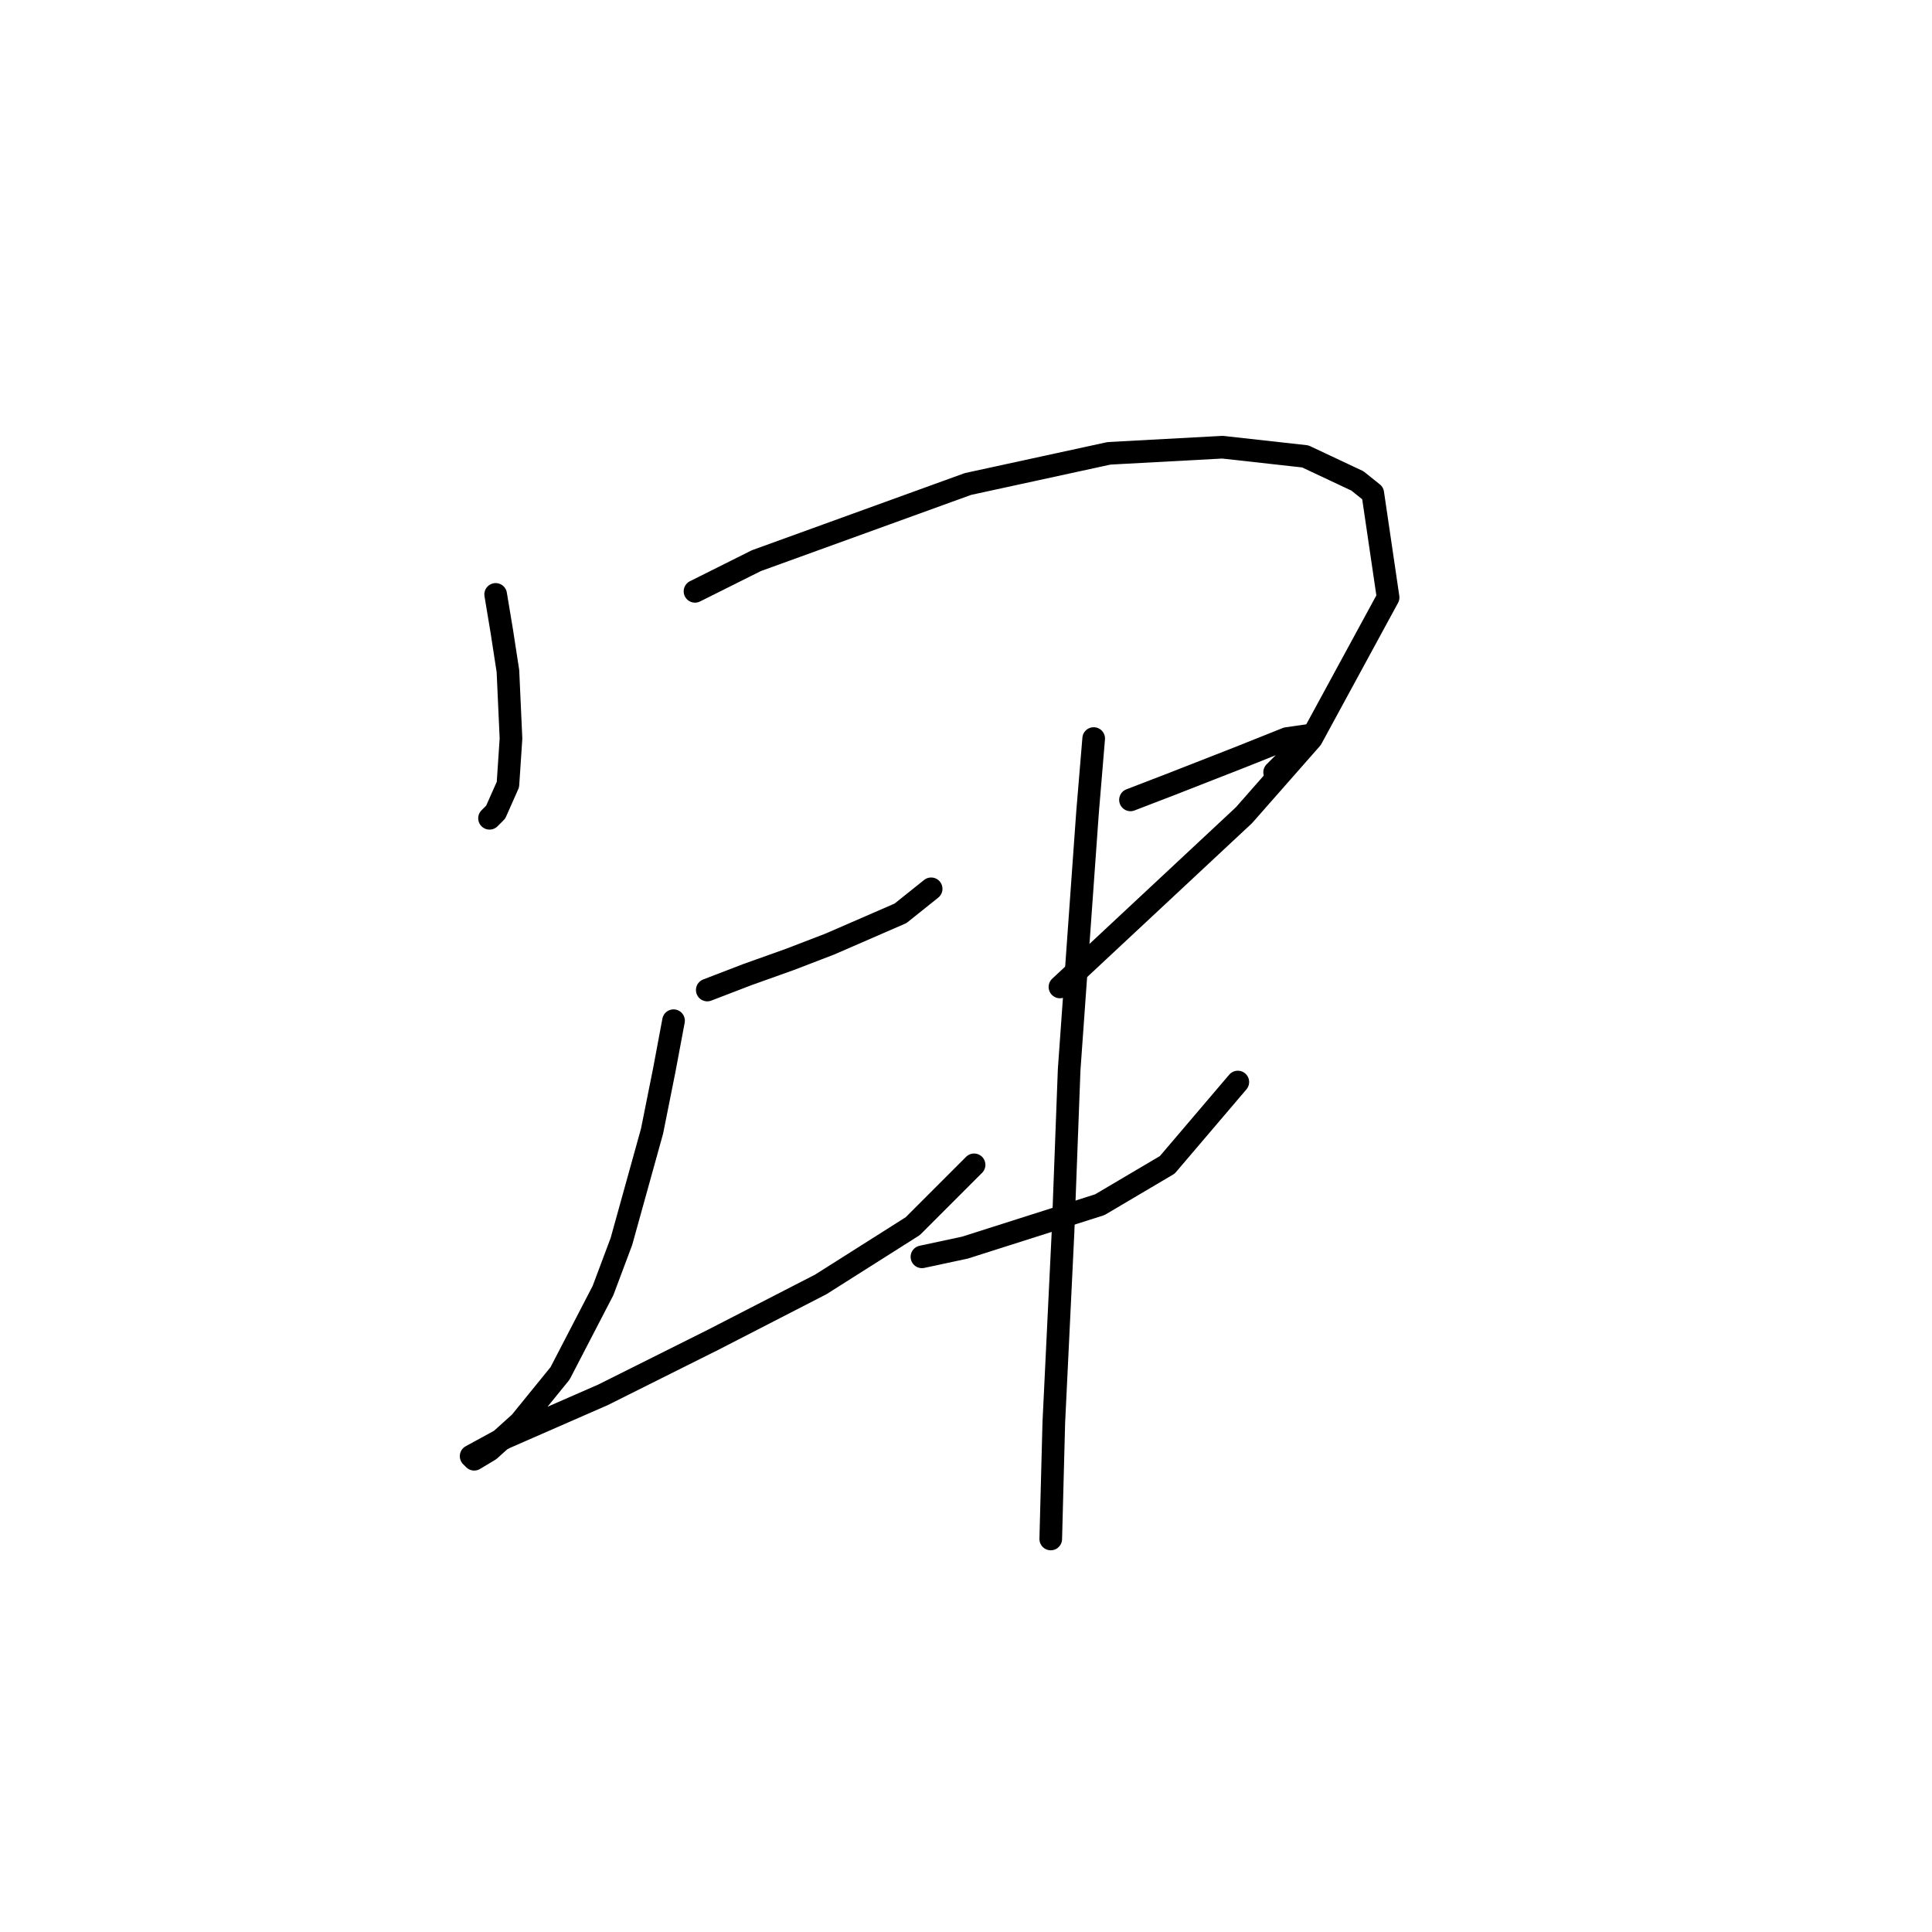<?xml version="1.0" standalone="no"?>
    <svg width="256" height="256" xmlns="http://www.w3.org/2000/svg" version="1.1">
    <polyline stroke="black" stroke-width="3" stroke-linecap="round" fill="transparent" stroke-linejoin="round" points="65.678 78.762 66.49 83.638 67.303 88.921 67.709 97.861 67.303 103.956 65.678 107.614 64.865 108.426 64.865 108.426 " />
        <polyline stroke="black" stroke-width="3" stroke-linecap="round" fill="transparent" stroke-linejoin="round" points="92.091 78.355 100.219 74.292 128.258 64.133 146.951 60.069 161.986 59.256 172.958 60.475 179.866 63.726 181.898 65.352 183.93 79.168 173.771 97.861 164.831 108.02 140.449 130.777 140.449 130.777 " />
        <polyline stroke="black" stroke-width="3" stroke-linecap="round" fill="transparent" stroke-linejoin="round" points="93.717 131.183 99 129.151 104.689 127.119 109.971 125.087 119.318 121.024 123.382 117.773 123.382 117.773 " />
        <polyline stroke="black" stroke-width="3" stroke-linecap="round" fill="transparent" stroke-linejoin="round" points="89.247 135.247 88.028 141.748 86.402 149.876 82.339 164.505 79.9 171.007 74.211 181.979 68.928 188.48 64.865 192.138 62.833 193.357 62.427 192.951 66.897 190.512 79.9 184.823 94.53 177.509 108.752 170.194 120.943 162.473 129.071 154.346 129.071 154.346 " />
        <polyline stroke="black" stroke-width="3" stroke-linecap="round" fill="transparent" stroke-linejoin="round" points="149.795 105.988 155.078 103.956 164.424 100.299 170.52 97.861 173.365 97.455 172.145 99.08 168.894 102.331 168.894 102.331 " />
        <polyline stroke="black" stroke-width="3" stroke-linecap="round" fill="transparent" stroke-linejoin="round" points="122.162 166.537 127.852 165.318 145.732 159.628 154.672 154.346 164.018 143.374 164.018 143.374 " />
        <polyline stroke="black" stroke-width="3" stroke-linecap="round" fill="transparent" stroke-linejoin="round" points="144.919 97.861 144.106 107.614 143.293 118.992 141.668 141.748 140.855 163.286 139.636 188.48 139.23 203.922 139.23 203.922 " />
        </svg>